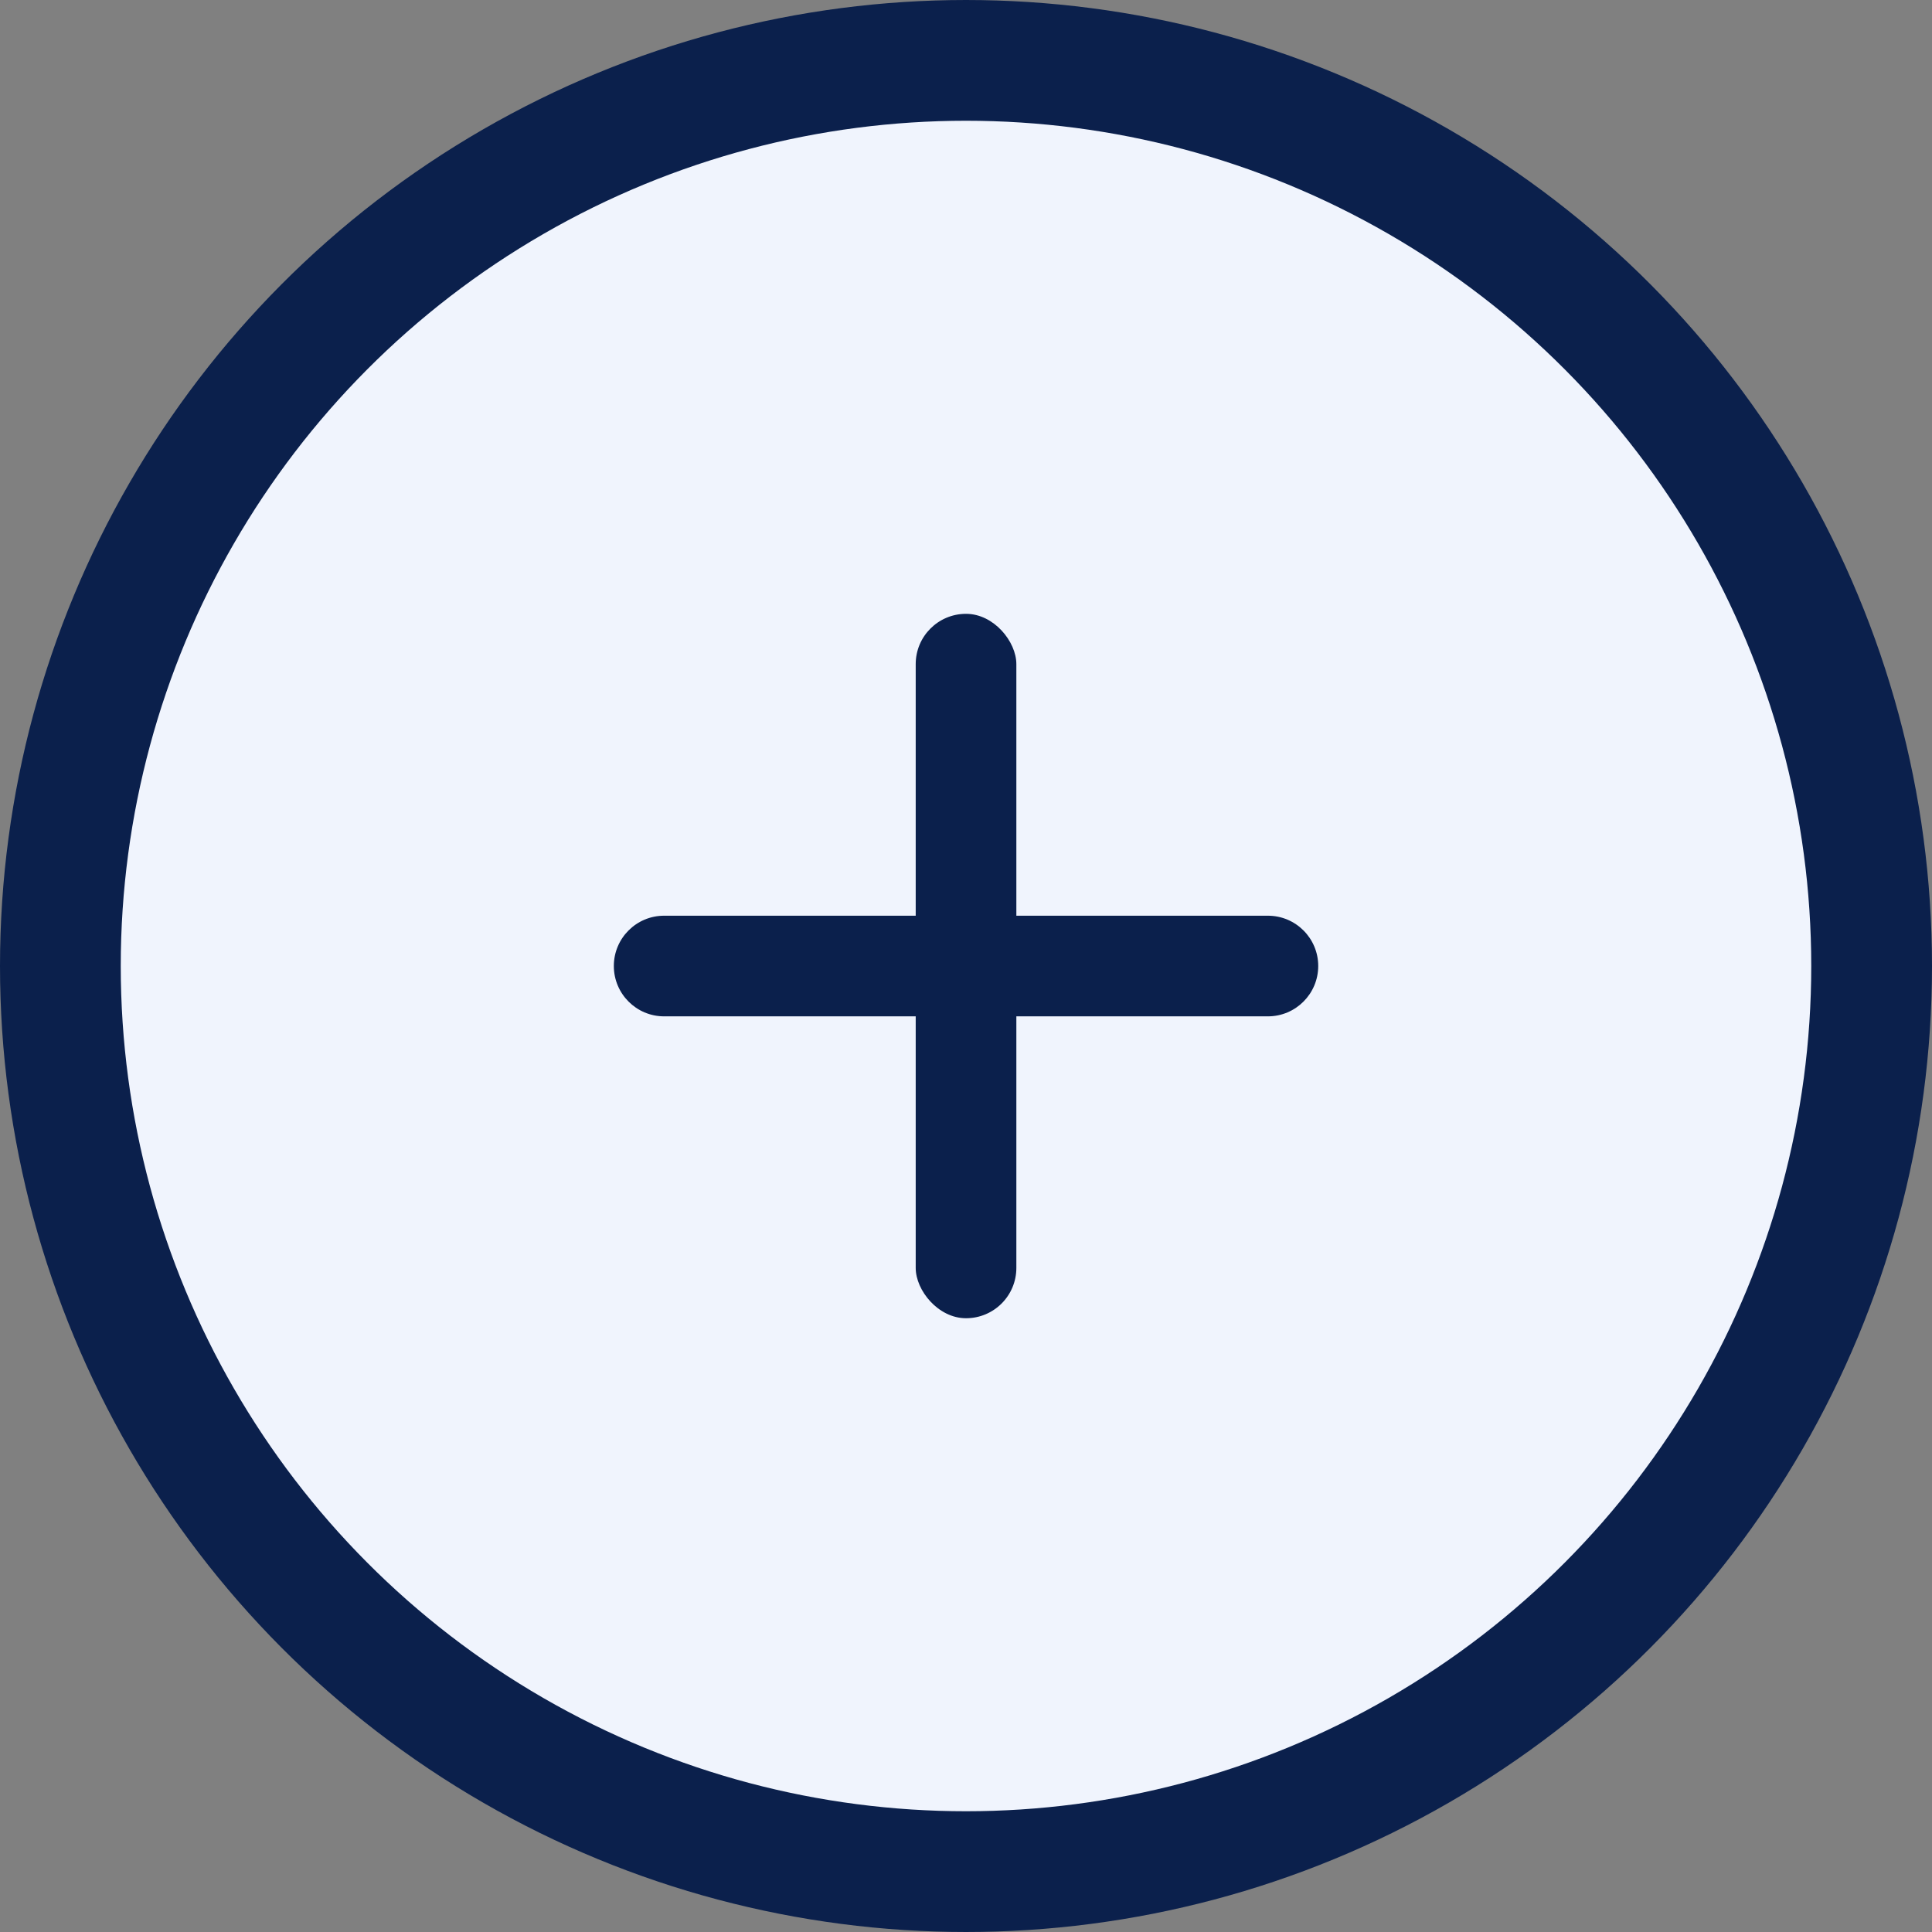 <svg width="32" height="32" viewBox="0 0 32 32" fill="none" xmlns="http://www.w3.org/2000/svg">
<rect x="0" y="0" width="32" height="32" fill="#808080" stroke="none"/>
<circle cx="16" cy="16" r="15" fill="#F0F4FD" stroke="#0B204C" stroke-width="2"/>
<rect x="15.167" y="10.167" width="1.667" height="11.667" rx="0.833" fill="#0B204C"/>
<path fill-rule="evenodd" clip-rule="evenodd" d="M11 16.834C10.54 16.834 10.167 16.46 10.167 16C10.167 15.54 10.54 15.167 11 15.167H21C21.461 15.167 21.834 15.54 21.834 16C21.834 16.46 21.461 16.834 21 16.834H11Z" fill="#0B204C"/>
</svg>
